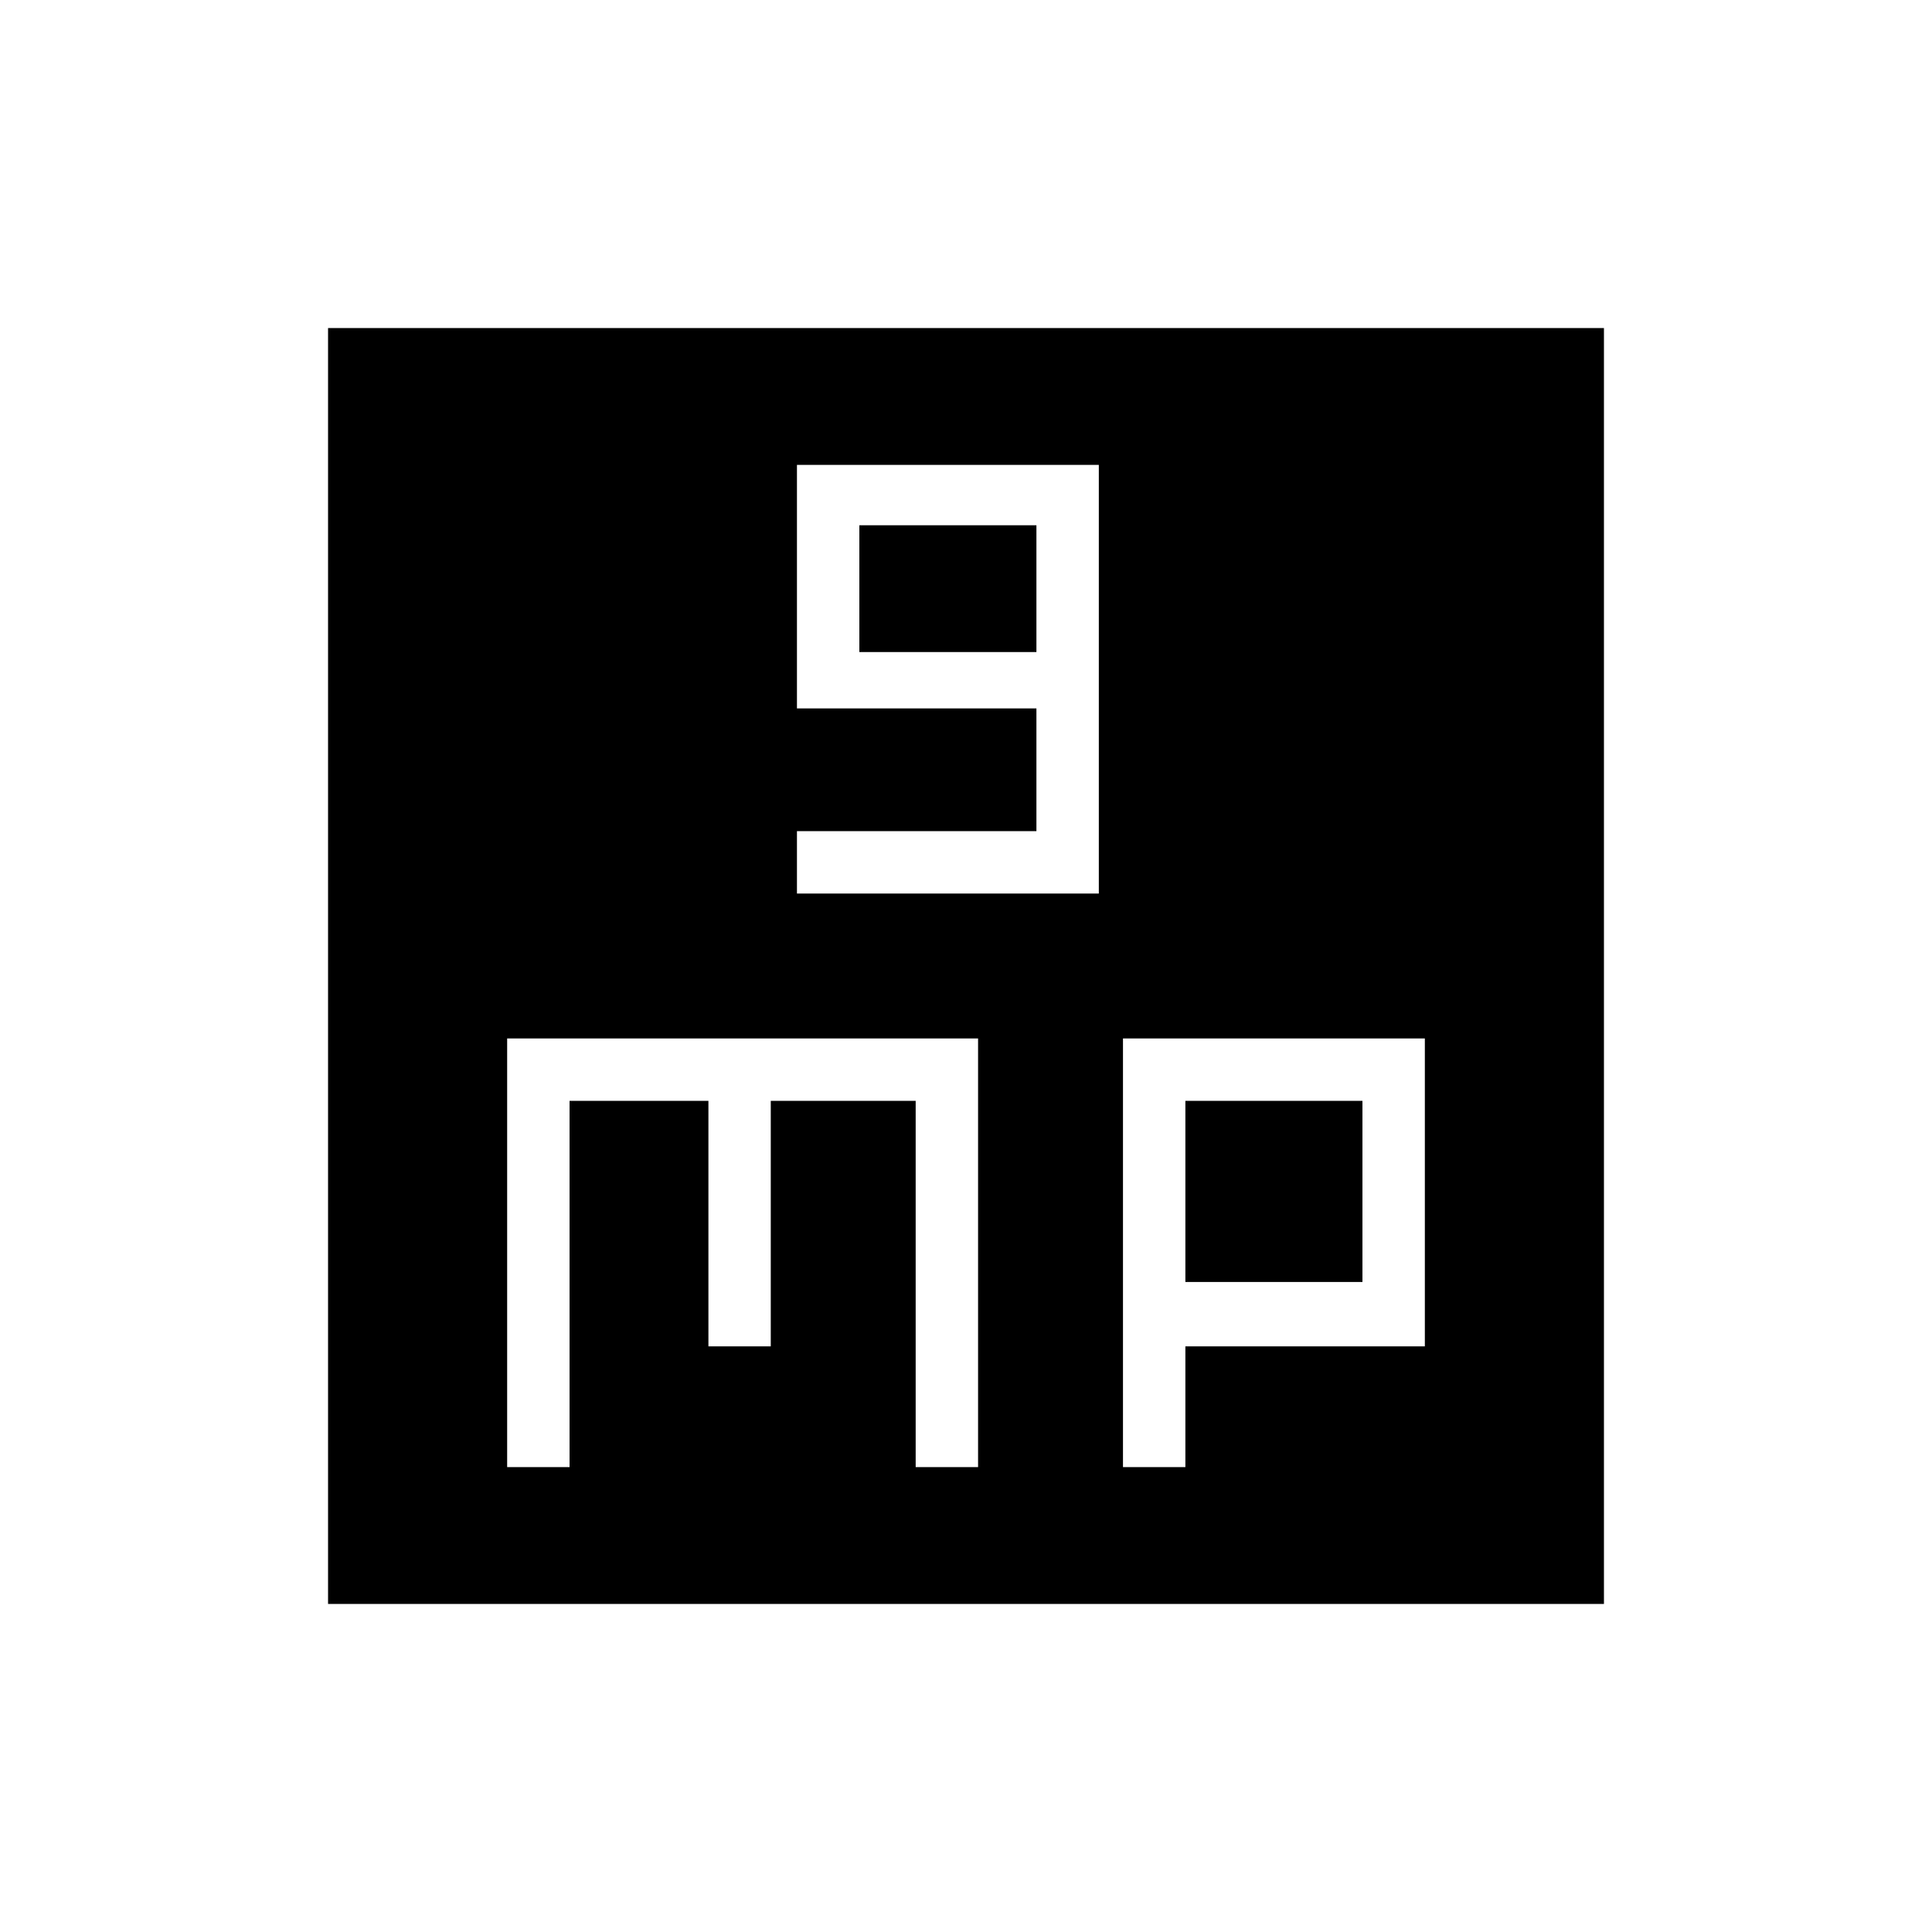 <svg xmlns="http://www.w3.org/2000/svg" height="40" width="40"><path d="M16.5 18.5h6.25V9.625H16.5v5.042h4.958v2.541H16.5Zm1.292-5v-2.625h3.666V13.5Zm-11 19.708V6.792h26.416v26.416Zm3.708-2.833h1.292v-7.583h2.875v5.083h1.291v-5.083h3v7.583h1.292V21.5H10.5Zm12.75 0h1.292v-2.5H29.5V21.5h-6.25Zm1.292-7.583h3.666v3.75h-3.666Z"/></svg>